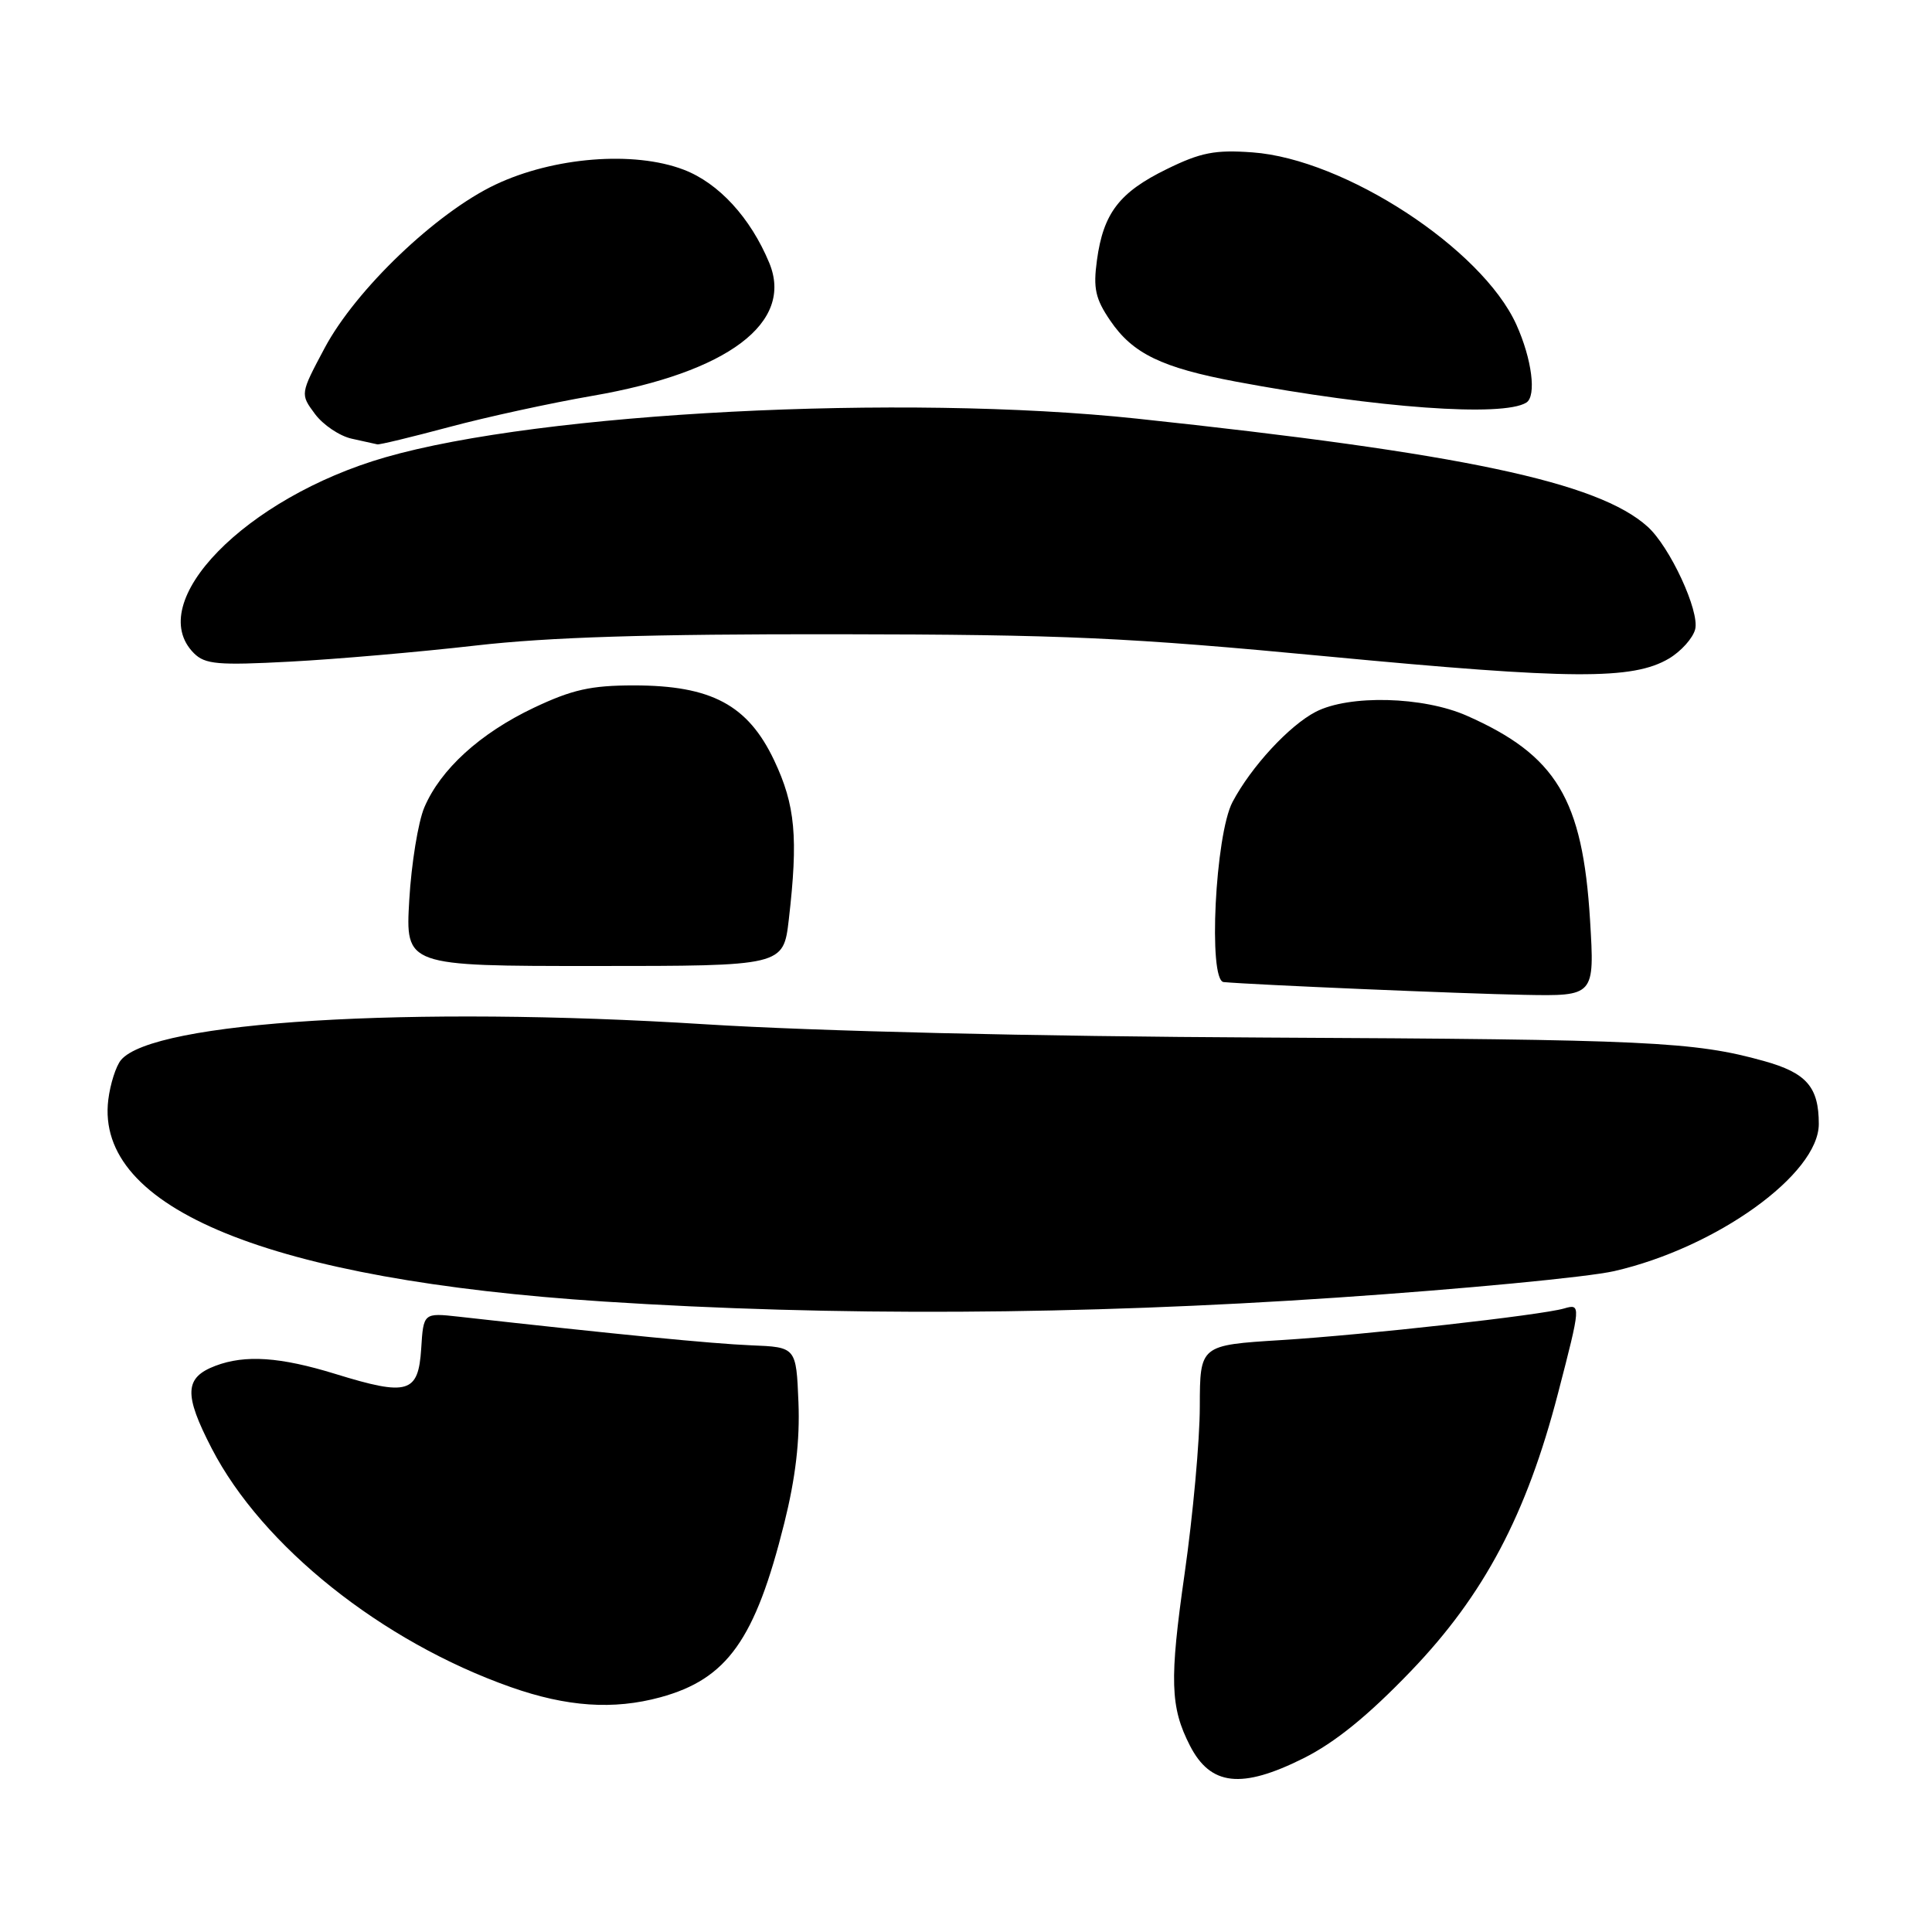 <?xml version="1.0" encoding="UTF-8" standalone="no"?>
<!DOCTYPE svg PUBLIC "-//W3C//DTD SVG 1.1//EN" "http://www.w3.org/Graphics/SVG/1.1/DTD/svg11.dtd" >
<svg xmlns="http://www.w3.org/2000/svg" xmlns:xlink="http://www.w3.org/1999/xlink" version="1.1" viewBox="0 0 256 256">
 <g >
 <path fill="currentColor"
d=" M 172.72 232.98 C 176.90 230.89 181.28 227.34 186.98 221.40 C 196.64 211.34 202.27 200.70 206.44 184.64 C 209.48 172.93 209.50 172.72 207.25 173.38 C 204.19 174.27 180.89 176.88 169.75 177.57 C 159.00 178.24 159.00 178.24 158.98 186.37 C 158.98 190.84 158.07 200.80 156.97 208.50 C 154.95 222.63 155.06 226.20 157.67 231.30 C 160.40 236.63 164.50 237.09 172.72 232.98 Z  M 87.50 224.90 C 96.36 222.48 100.07 217.27 103.92 201.83 C 105.41 195.87 106.00 190.86 105.80 185.83 C 105.50 178.50 105.50 178.50 99.50 178.26 C 94.40 178.05 81.68 176.81 60.81 174.47 C 56.11 173.95 56.11 173.95 55.81 178.72 C 55.43 184.61 54.05 185.02 44.46 182.06 C 37.13 179.80 32.49 179.48 28.54 180.98 C 24.44 182.54 24.34 184.74 28.05 191.92 C 34.74 204.87 50.58 217.52 67.68 223.55 C 75.11 226.17 81.29 226.59 87.50 224.90 Z  M 177.15 171.94 C 193.84 170.81 210.37 169.23 213.89 168.43 C 227.45 165.32 241.00 155.58 241.00 148.93 C 241.00 144.03 239.37 142.16 233.73 140.59 C 224.48 138.01 218.36 137.73 167.50 137.48 C 136.98 137.33 108.11 136.64 93.41 135.72 C 54.34 133.26 20.28 135.35 16.03 140.46 C 15.36 141.27 14.61 143.63 14.35 145.71 C 12.57 160.14 35.72 169.58 80.00 172.46 C 110.38 174.43 142.92 174.26 177.15 171.94 Z  M 210.69 121.92 C 209.71 105.87 206.22 100.08 194.37 94.84 C 188.58 92.28 178.78 92.03 174.34 94.32 C 170.83 96.14 165.80 101.58 163.32 106.26 C 161.02 110.59 160.06 129.93 162.14 130.13 C 166.09 130.49 193.77 131.67 201.90 131.82 C 211.30 132.00 211.30 132.00 210.69 121.92 Z  M 104.52 121.85 C 105.78 110.96 105.39 106.70 102.58 100.75 C 99.10 93.41 94.26 90.82 83.99 90.82 C 78.29 90.82 75.81 91.38 70.74 93.78 C 63.60 97.17 58.37 101.94 56.22 107.00 C 55.41 108.92 54.51 114.44 54.23 119.25 C 53.72 128.00 53.72 128.00 78.76 128.00 C 103.80 128.00 103.80 128.00 104.52 121.85 Z  M 221.13 87.27 C 222.75 86.31 224.32 84.56 224.62 83.38 C 225.22 80.98 221.28 72.46 218.32 69.79 C 211.77 63.87 193.76 60.06 150.64 55.47 C 119.54 52.17 71.72 54.63 51.04 60.60 C 32.52 65.95 18.97 79.83 25.70 86.56 C 27.18 88.03 28.88 88.18 38.45 87.67 C 44.53 87.35 55.58 86.39 63.00 85.54 C 72.75 84.42 86.09 84.01 111.00 84.04 C 141.13 84.08 149.36 84.46 176.00 86.99 C 208.22 90.05 216.33 90.10 221.13 87.27 Z  M 59.50 56.59 C 64.45 55.26 73.00 53.40 78.50 52.45 C 96.46 49.35 105.22 42.76 101.93 34.83 C 99.45 28.85 95.23 24.25 90.58 22.48 C 83.98 19.96 73.35 20.81 65.63 24.47 C 57.78 28.20 47.15 38.37 43.03 46.09 C 39.77 52.21 39.77 52.21 41.74 54.86 C 42.82 56.31 45.01 57.78 46.61 58.13 C 48.20 58.48 49.73 58.82 50.00 58.88 C 50.27 58.95 54.55 57.91 59.50 56.59 Z  M 202.24 53.35 C 203.62 52.50 202.99 47.57 200.92 43.00 C 196.36 32.94 178.17 21.07 165.95 20.19 C 161.01 19.83 159.10 20.20 154.60 22.41 C 148.32 25.48 146.20 28.24 145.35 34.48 C 144.84 38.21 145.14 39.59 147.12 42.49 C 150.09 46.86 153.94 48.72 163.78 50.57 C 182.45 54.07 199.12 55.28 202.24 53.35 Z "/>
</g>
</svg>